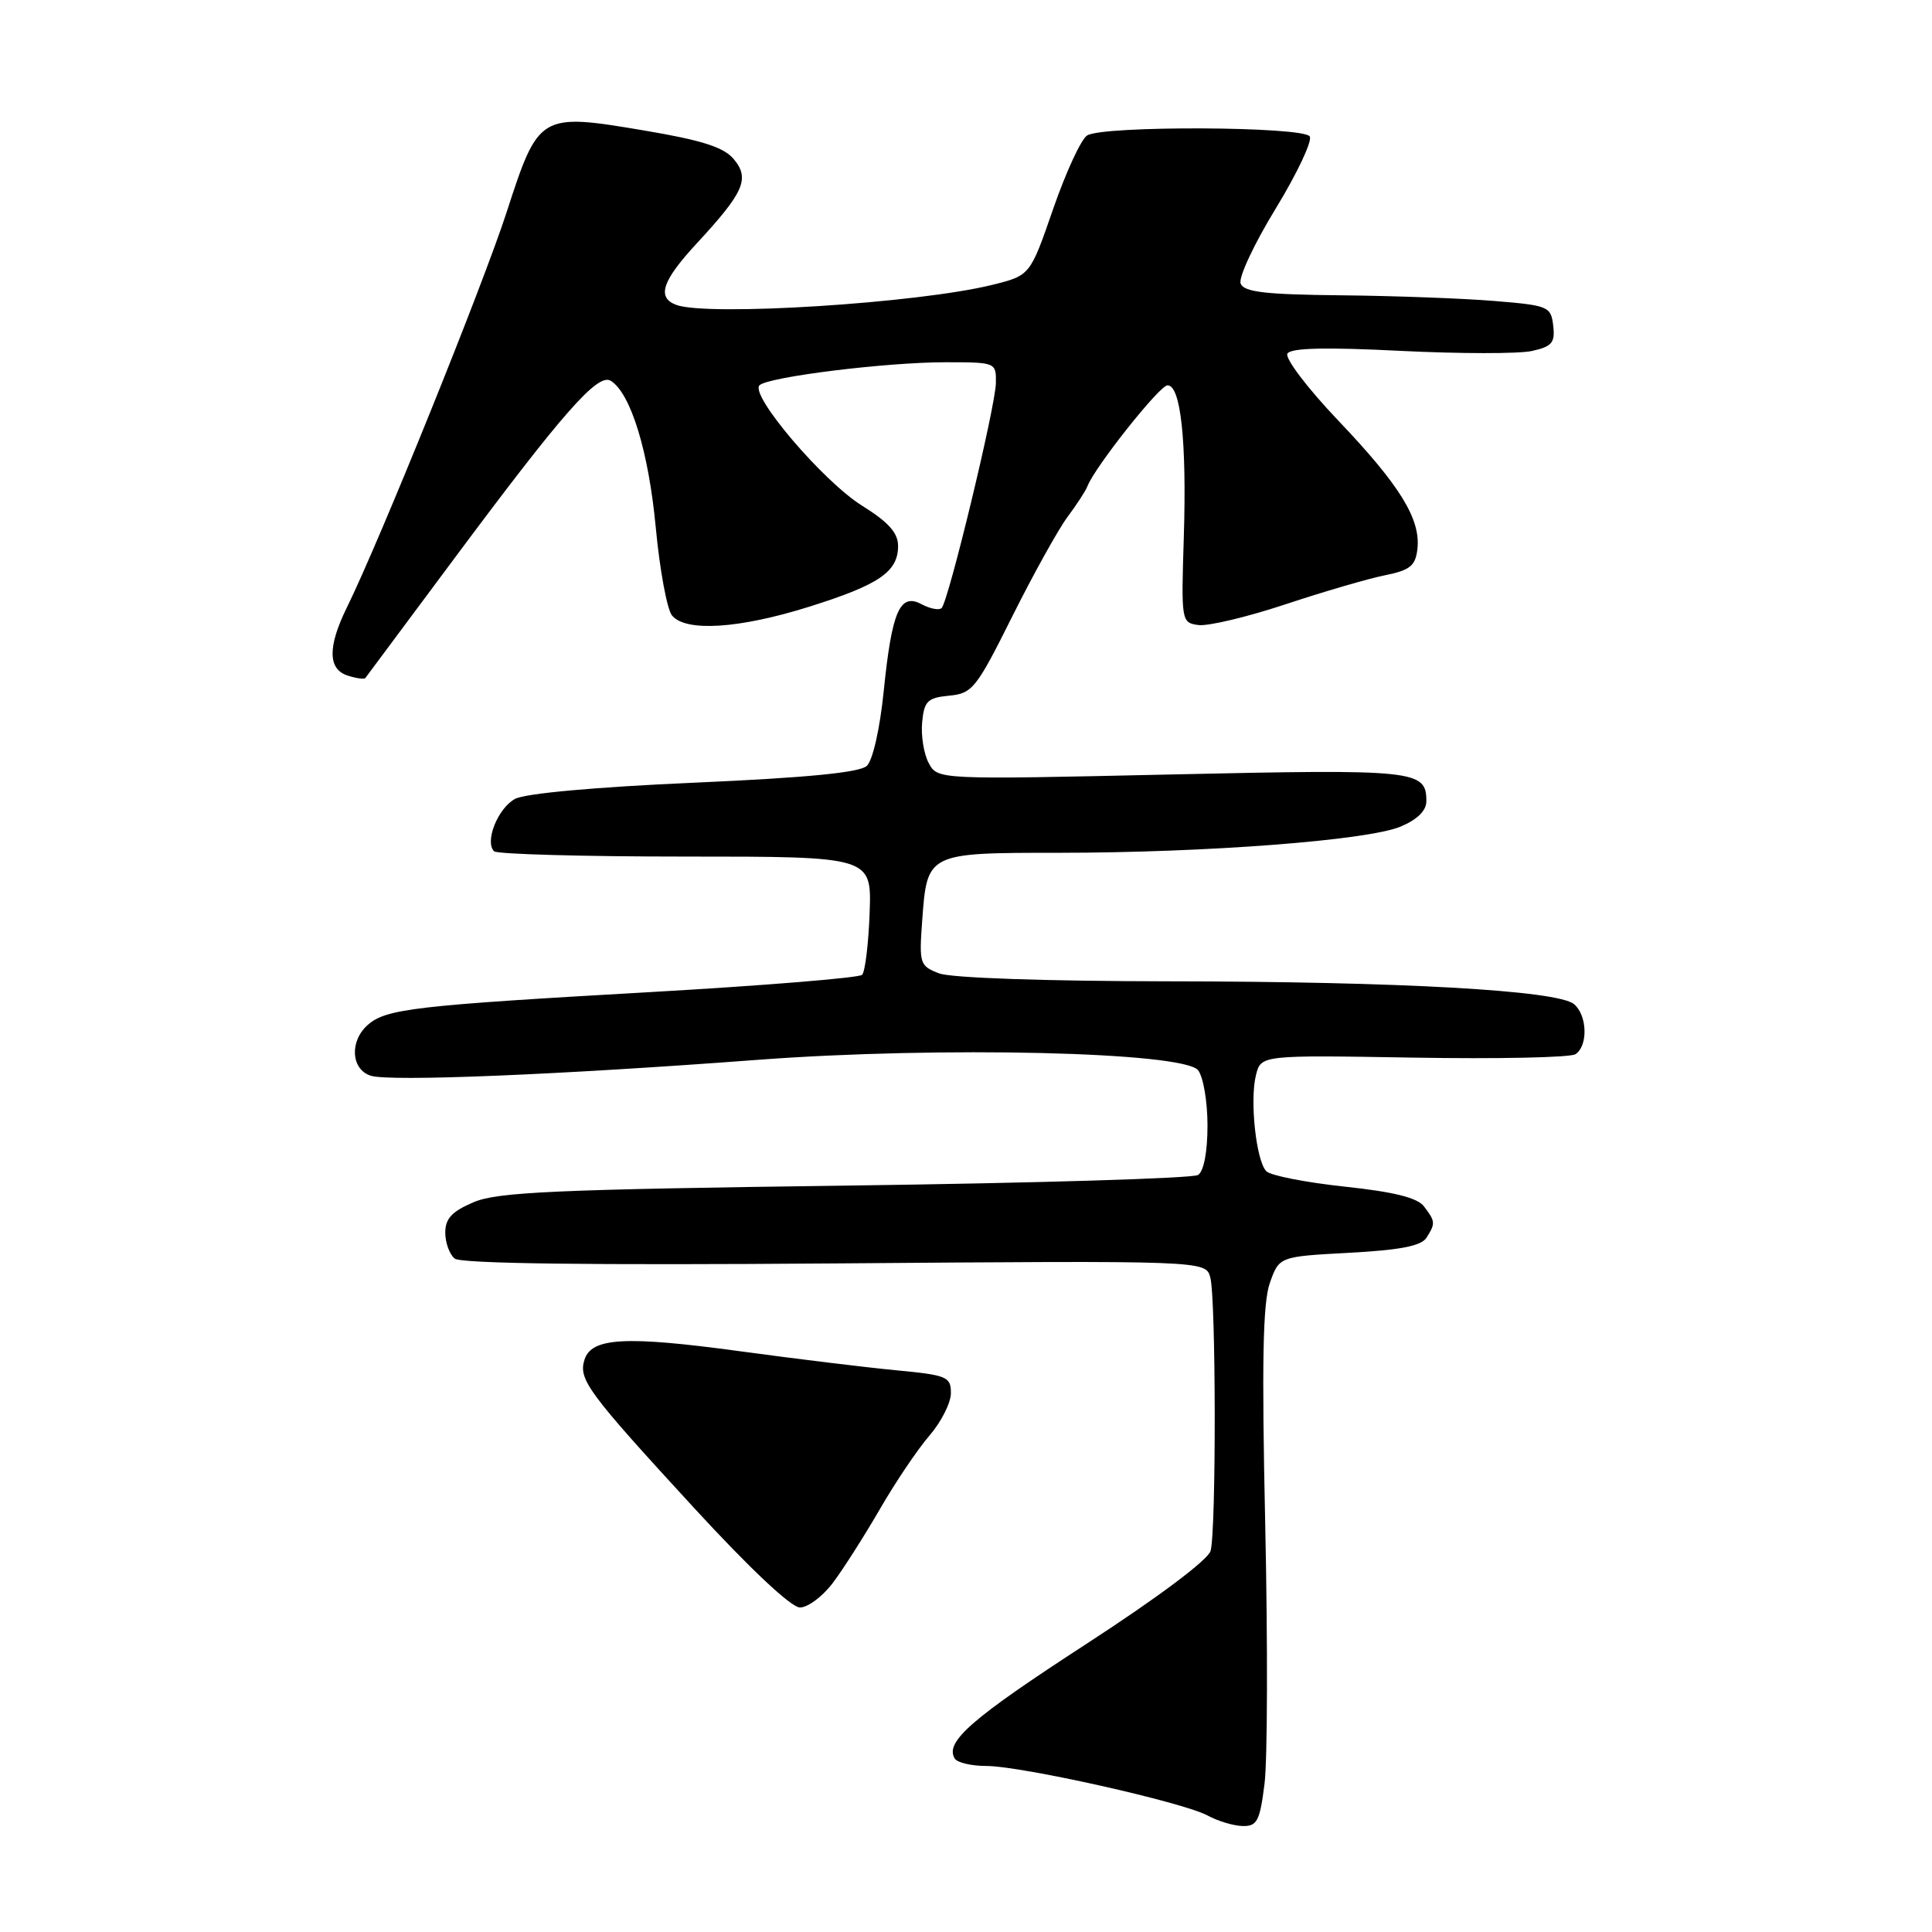 <?xml version="1.0" encoding="UTF-8" standalone="no"?>
<!DOCTYPE svg PUBLIC "-//W3C//DTD SVG 1.1//EN" "http://www.w3.org/Graphics/SVG/1.1/DTD/svg11.dtd" >
<svg xmlns="http://www.w3.org/2000/svg" xmlns:xlink="http://www.w3.org/1999/xlink" version="1.1" viewBox="0 0 256 256">
 <g >
 <path fill="currentColor"
d=" M 167.56 236.33 C 167.95 233.21 167.99 217.80 167.65 202.08 C 167.18 180.57 167.33 172.63 168.26 170.00 C 169.50 166.50 169.50 166.50 178.79 166.00 C 185.55 165.64 188.34 165.09 189.02 164.00 C 190.22 162.10 190.20 161.85 188.69 159.86 C 187.81 158.70 184.71 157.93 178.14 157.23 C 173.02 156.68 168.37 155.77 167.80 155.20 C 166.45 153.85 165.58 145.82 166.42 142.46 C 167.09 139.80 167.09 139.80 187.29 140.14 C 198.41 140.33 208.06 140.13 208.75 139.69 C 210.45 138.59 210.33 134.52 208.56 133.05 C 206.37 131.23 185.59 130.06 154.82 130.03 C 138.49 130.01 126.03 129.58 124.45 128.98 C 121.88 128.00 121.78 127.71 122.19 122.06 C 122.85 112.98 122.80 113.00 140.37 113.00 C 159.84 112.99 181.21 111.36 185.58 109.53 C 187.80 108.60 189.00 107.42 189.00 106.17 C 189.00 102.04 187.69 101.90 155.23 102.62 C 124.24 103.31 124.24 103.31 123.06 101.11 C 122.41 99.90 122.02 97.47 122.19 95.70 C 122.46 92.89 122.90 92.46 125.77 92.18 C 128.84 91.89 129.37 91.23 134.13 81.68 C 136.93 76.08 140.22 70.15 141.45 68.50 C 142.68 66.85 143.87 65.02 144.09 64.43 C 145.05 61.91 153.61 51.11 154.69 51.06 C 156.45 50.97 157.26 58.49 156.86 71.21 C 156.51 82.32 156.54 82.51 158.78 82.82 C 160.03 83.00 165.21 81.77 170.28 80.09 C 175.35 78.41 181.30 76.67 183.50 76.23 C 186.83 75.56 187.55 74.98 187.81 72.78 C 188.28 68.81 185.53 64.34 177.32 55.72 C 173.25 51.44 170.22 47.45 170.59 46.85 C 171.05 46.10 175.64 45.99 185.54 46.49 C 193.39 46.88 201.24 46.89 202.97 46.51 C 205.65 45.92 206.07 45.42 205.81 43.16 C 205.51 40.61 205.19 40.47 198.00 39.88 C 193.88 39.54 184.75 39.20 177.72 39.13 C 167.64 39.03 164.82 38.70 164.39 37.57 C 164.09 36.78 166.17 32.32 169.03 27.65 C 171.88 22.98 173.91 18.67 173.55 18.08 C 172.72 16.74 146.15 16.62 144.05 17.95 C 143.25 18.45 141.23 22.83 139.55 27.68 C 136.50 36.50 136.50 36.50 131.50 37.74 C 121.70 40.18 93.65 41.95 89.58 40.39 C 86.99 39.40 87.75 37.19 92.36 32.21 C 98.58 25.49 99.38 23.67 97.24 21.10 C 95.92 19.51 93.07 18.59 85.35 17.29 C 71.52 14.96 71.37 15.05 67.13 28.12 C 63.96 37.88 50.29 71.71 45.96 80.50 C 43.40 85.71 43.44 88.69 46.08 89.52 C 47.22 89.89 48.27 90.03 48.41 89.84 C 48.55 89.65 53.85 82.53 60.20 74.00 C 74.66 54.57 79.22 49.40 80.93 50.46 C 83.57 52.09 85.95 59.84 86.89 69.88 C 87.42 75.51 88.39 80.77 89.05 81.56 C 90.87 83.76 97.92 83.31 107.20 80.40 C 116.50 77.48 119.00 75.77 119.00 72.34 C 119.00 70.61 117.73 69.19 114.25 67.02 C 109.08 63.81 99.27 52.28 100.65 51.04 C 101.90 49.92 117.45 48.00 125.25 48.00 C 131.96 48.00 132.00 48.02 131.96 50.75 C 131.92 53.84 125.69 79.64 124.77 80.57 C 124.44 80.89 123.25 80.67 122.13 80.07 C 119.24 78.52 118.18 80.95 117.10 91.55 C 116.60 96.51 115.65 100.75 114.86 101.48 C 113.92 102.37 106.95 103.05 92.00 103.71 C 78.96 104.28 69.62 105.13 68.26 105.85 C 65.97 107.08 64.19 111.53 65.47 112.80 C 65.87 113.18 77.28 113.50 90.84 113.50 C 115.50 113.50 115.50 113.50 115.23 120.97 C 115.08 125.08 114.63 128.77 114.23 129.17 C 113.83 129.57 101.18 130.60 86.13 131.46 C 54.99 133.23 51.18 133.67 48.75 135.79 C 46.29 137.93 46.50 141.71 49.13 142.54 C 51.65 143.34 74.07 142.42 100.45 140.43 C 124.59 138.62 156.82 139.38 158.75 141.81 C 159.44 142.67 160.00 145.97 160.00 149.13 C 160.00 152.63 159.51 155.20 158.75 155.69 C 158.06 156.14 137.03 156.77 112.00 157.10 C 73.47 157.61 65.93 157.95 62.75 159.30 C 59.88 160.52 59.00 161.47 59.00 163.33 C 59.00 164.66 59.56 166.21 60.25 166.77 C 61.07 167.44 78.24 167.66 110.64 167.41 C 159.77 167.03 159.77 167.03 160.37 169.27 C 161.13 172.09 161.16 202.82 160.41 205.50 C 160.08 206.69 153.41 211.69 143.90 217.86 C 128.70 227.73 125.16 230.82 126.51 233.02 C 126.85 233.56 128.72 234.00 130.69 234.00 C 135.31 234.00 156.75 238.80 160.00 240.56 C 161.38 241.31 163.48 241.94 164.68 241.96 C 166.58 241.99 166.94 241.29 167.56 236.33 Z  M 110.35 209.75 C 111.70 207.96 114.50 203.57 116.57 200.00 C 118.63 196.43 121.60 192.02 123.16 190.22 C 124.72 188.41 126.00 185.88 126.00 184.59 C 126.00 182.42 125.48 182.21 118.75 181.57 C 114.76 181.19 105.42 180.05 98.00 179.04 C 82.92 176.99 78.38 177.23 77.45 180.16 C 76.62 182.78 77.84 184.44 91.91 199.75 C 99.35 207.84 104.83 213.00 106.00 213.00 C 107.04 213.00 109.00 211.54 110.35 209.75 Z "/>
</g>
</svg>